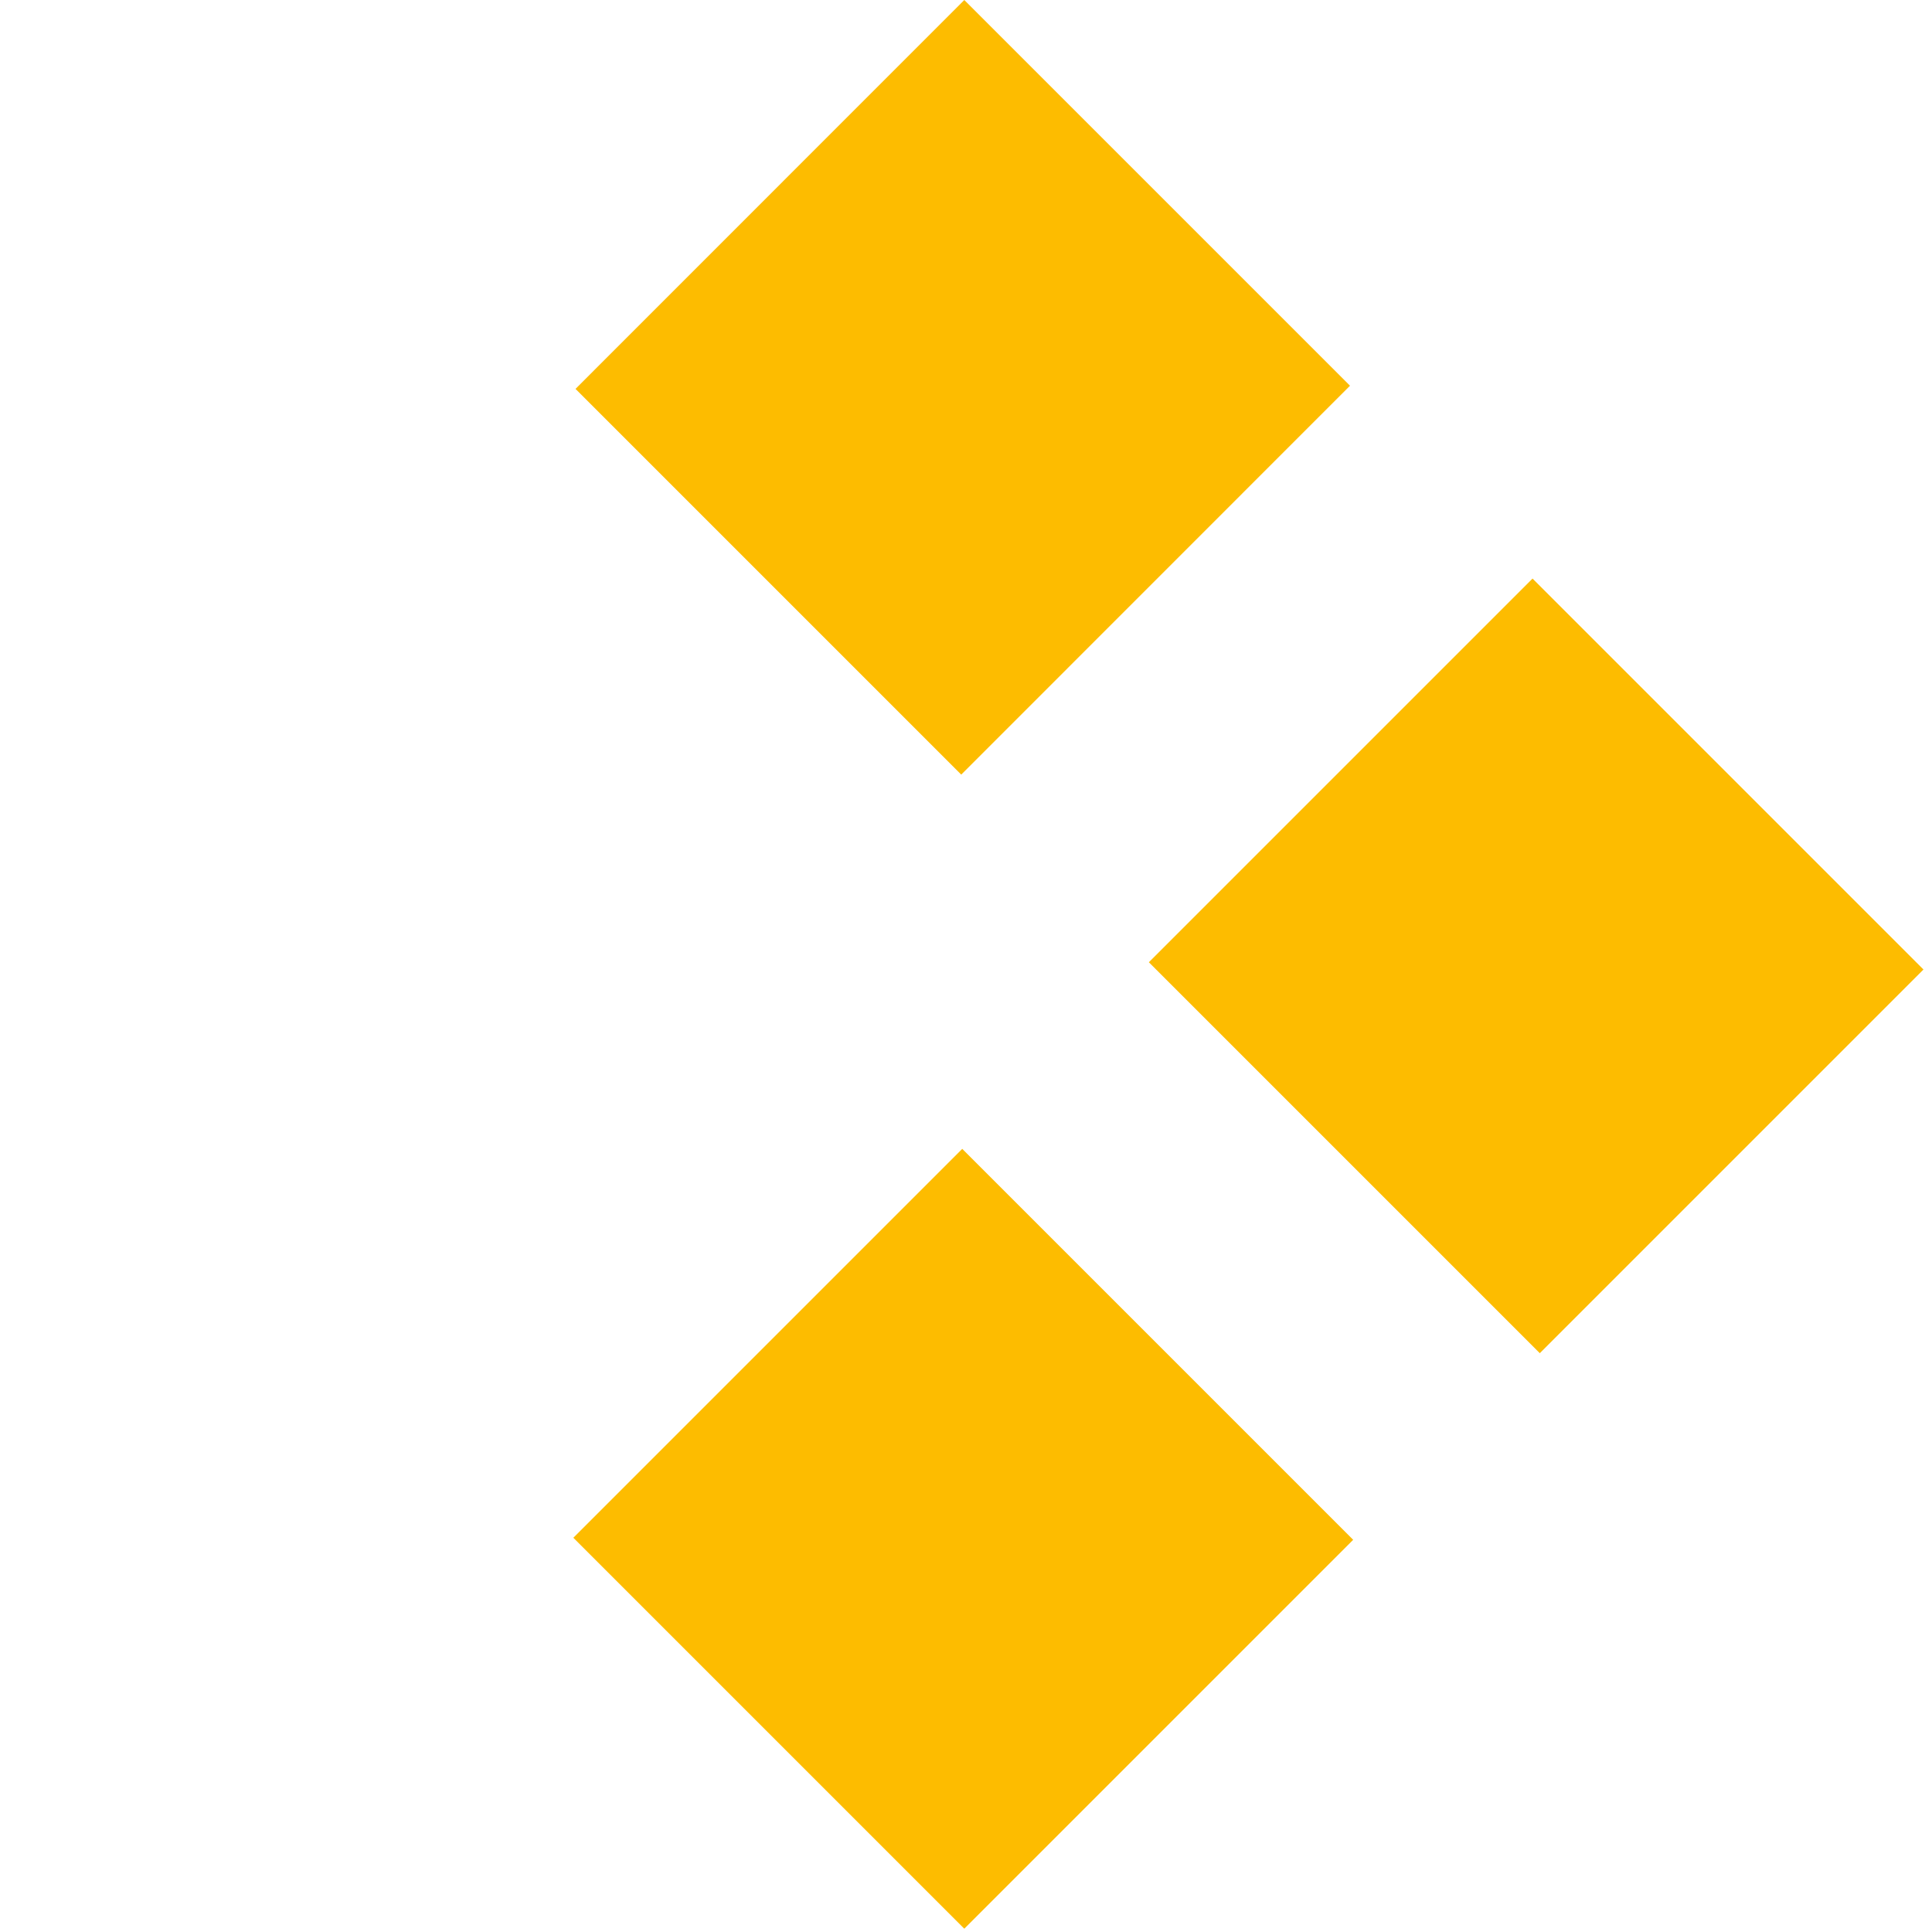 <svg width="17" height="17" viewBox="0 0 17 17" fill="none" xmlns="http://www.w3.org/2000/svg">
<path fill-rule="evenodd" clip-rule="evenodd" d="M16.925 8.531L13.549 11.907L10.109 8.467L13.485 5.091L16.925 8.531Z" fill="#FDBC00"/>
<path fill-rule="evenodd" clip-rule="evenodd" d="M11.879 3.394L8.458 6.816L5.064 3.422L8.485 7.6352e-05L11.879 3.394Z" fill="#FDBC00"/>
<path fill-rule="evenodd" clip-rule="evenodd" d="M11.907 13.549L8.485 16.971L5.045 13.531L8.467 10.109L11.907 13.549Z" fill="#FDBC00"/>
</svg>
